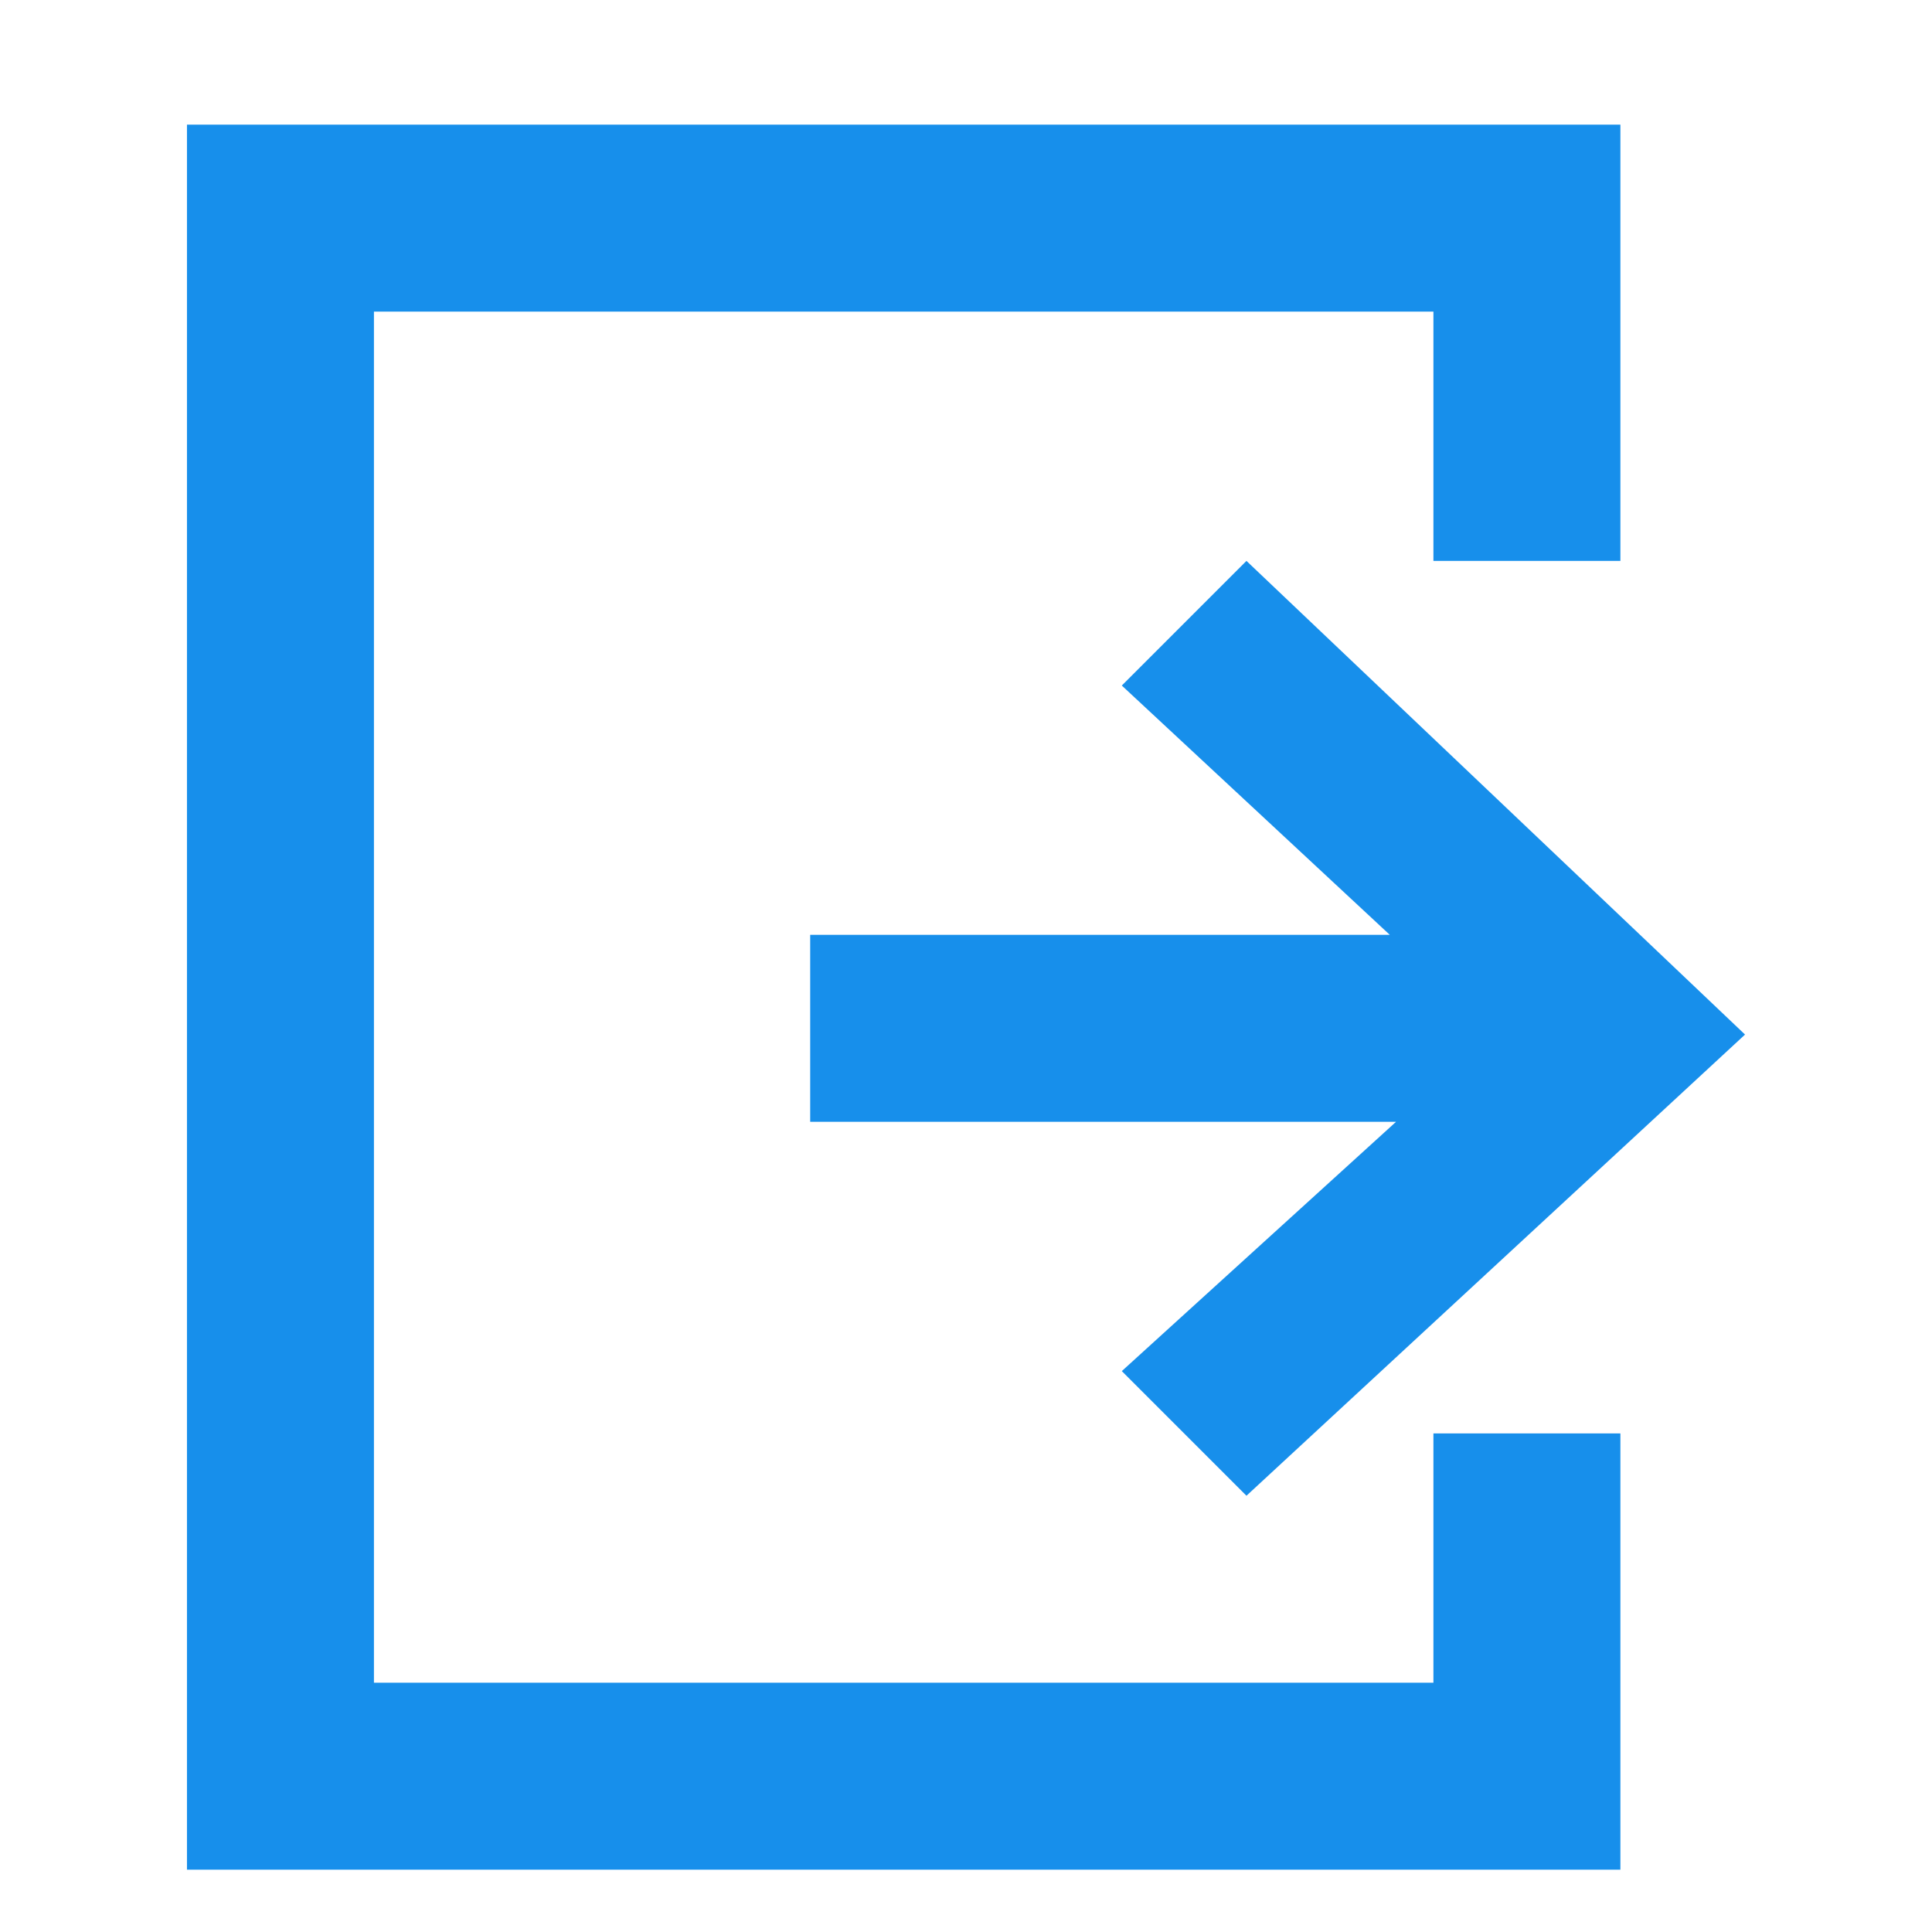 <?xml version="1.0" encoding="utf-8"?>
<!-- Generator: Adobe Illustrator 19.1.0, SVG Export Plug-In . SVG Version: 6.00 Build 0)  -->
<svg version="1.1" id="Layer_1" xmlns="http://www.w3.org/2000/svg" xmlns:xlink="http://www.w3.org/1999/xlink" x="0px" y="0px"
	 viewBox="0 0 31 31" enable-background="new 0 0 31 31" xml:space="preserve">
<g>
	<g>
		<polygon fill="#178FEB" points="23,27 6,27 6,5 23,5 23,9 26,9 26,5 26,2 23,2 3,2 3,30 26,30 26,23 23,23 		"/>
	</g>
	<g>
		<polygon fill="#178FEB" points="20,24 28,16.6 20,9 18,11 22.3,15 13,15 13,18 22.4,18 18,22 		"/>
	</g>
</g>
</svg>
